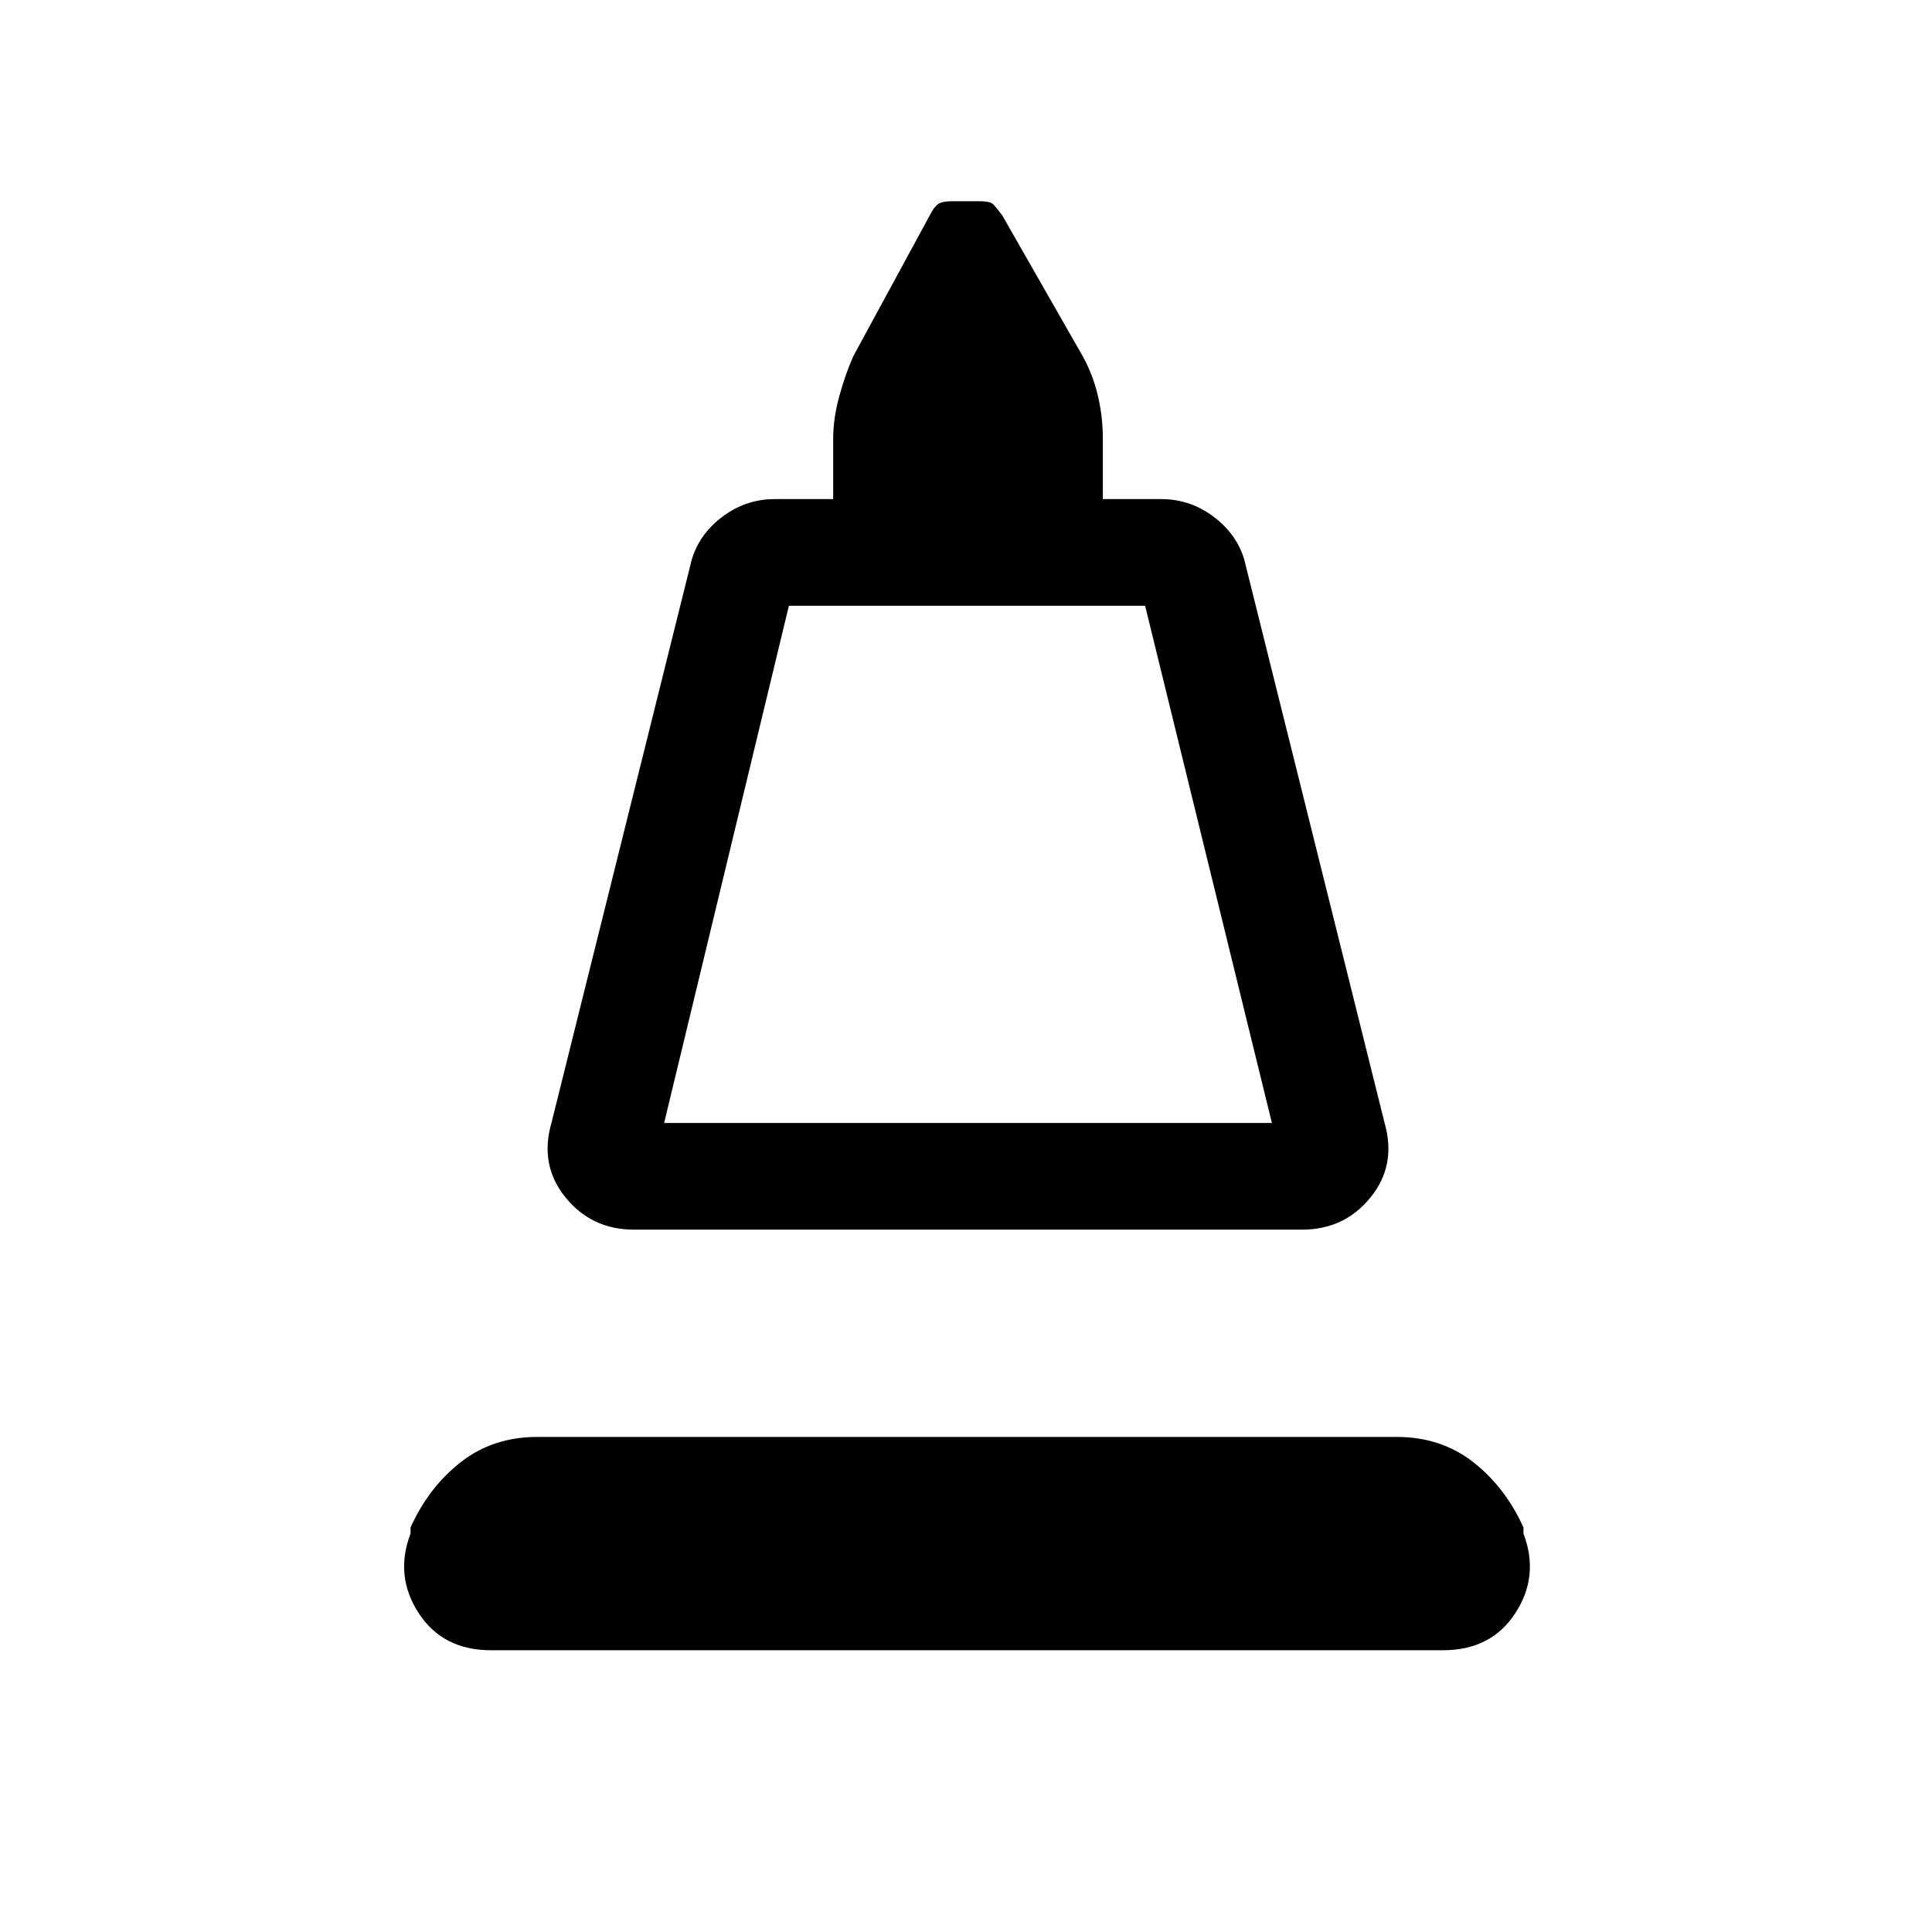 <svg xmlns="http://www.w3.org/2000/svg" height="24" viewBox="0 -960 960 960" width="24"><path d="m274-402 69-277q3-14 15-23.5t27-9.5h29v-30q0-10 3-21t7-20l38-70q2-4 4-5.5t7-1.5h14q5 0 6.5 1.5t4.5 5.5l40 70q5 9 7.5 19.5T548-742v30h29q15 0 27 9.5t15 23.5l69 277q6 21-7 37t-34 16H315q-21 0-34-16t-7-37Zm56 0h302l-63-257H392l-62 257Zm0 0h302-302Zm-86 262q-24 0-36-18.5t-4-39.5v-3q9-20 25-32.5t38-12.5h427q22 0 38 12.5t25 32.5v3q8 21-4 39.5T717-140H244Z"/></svg>